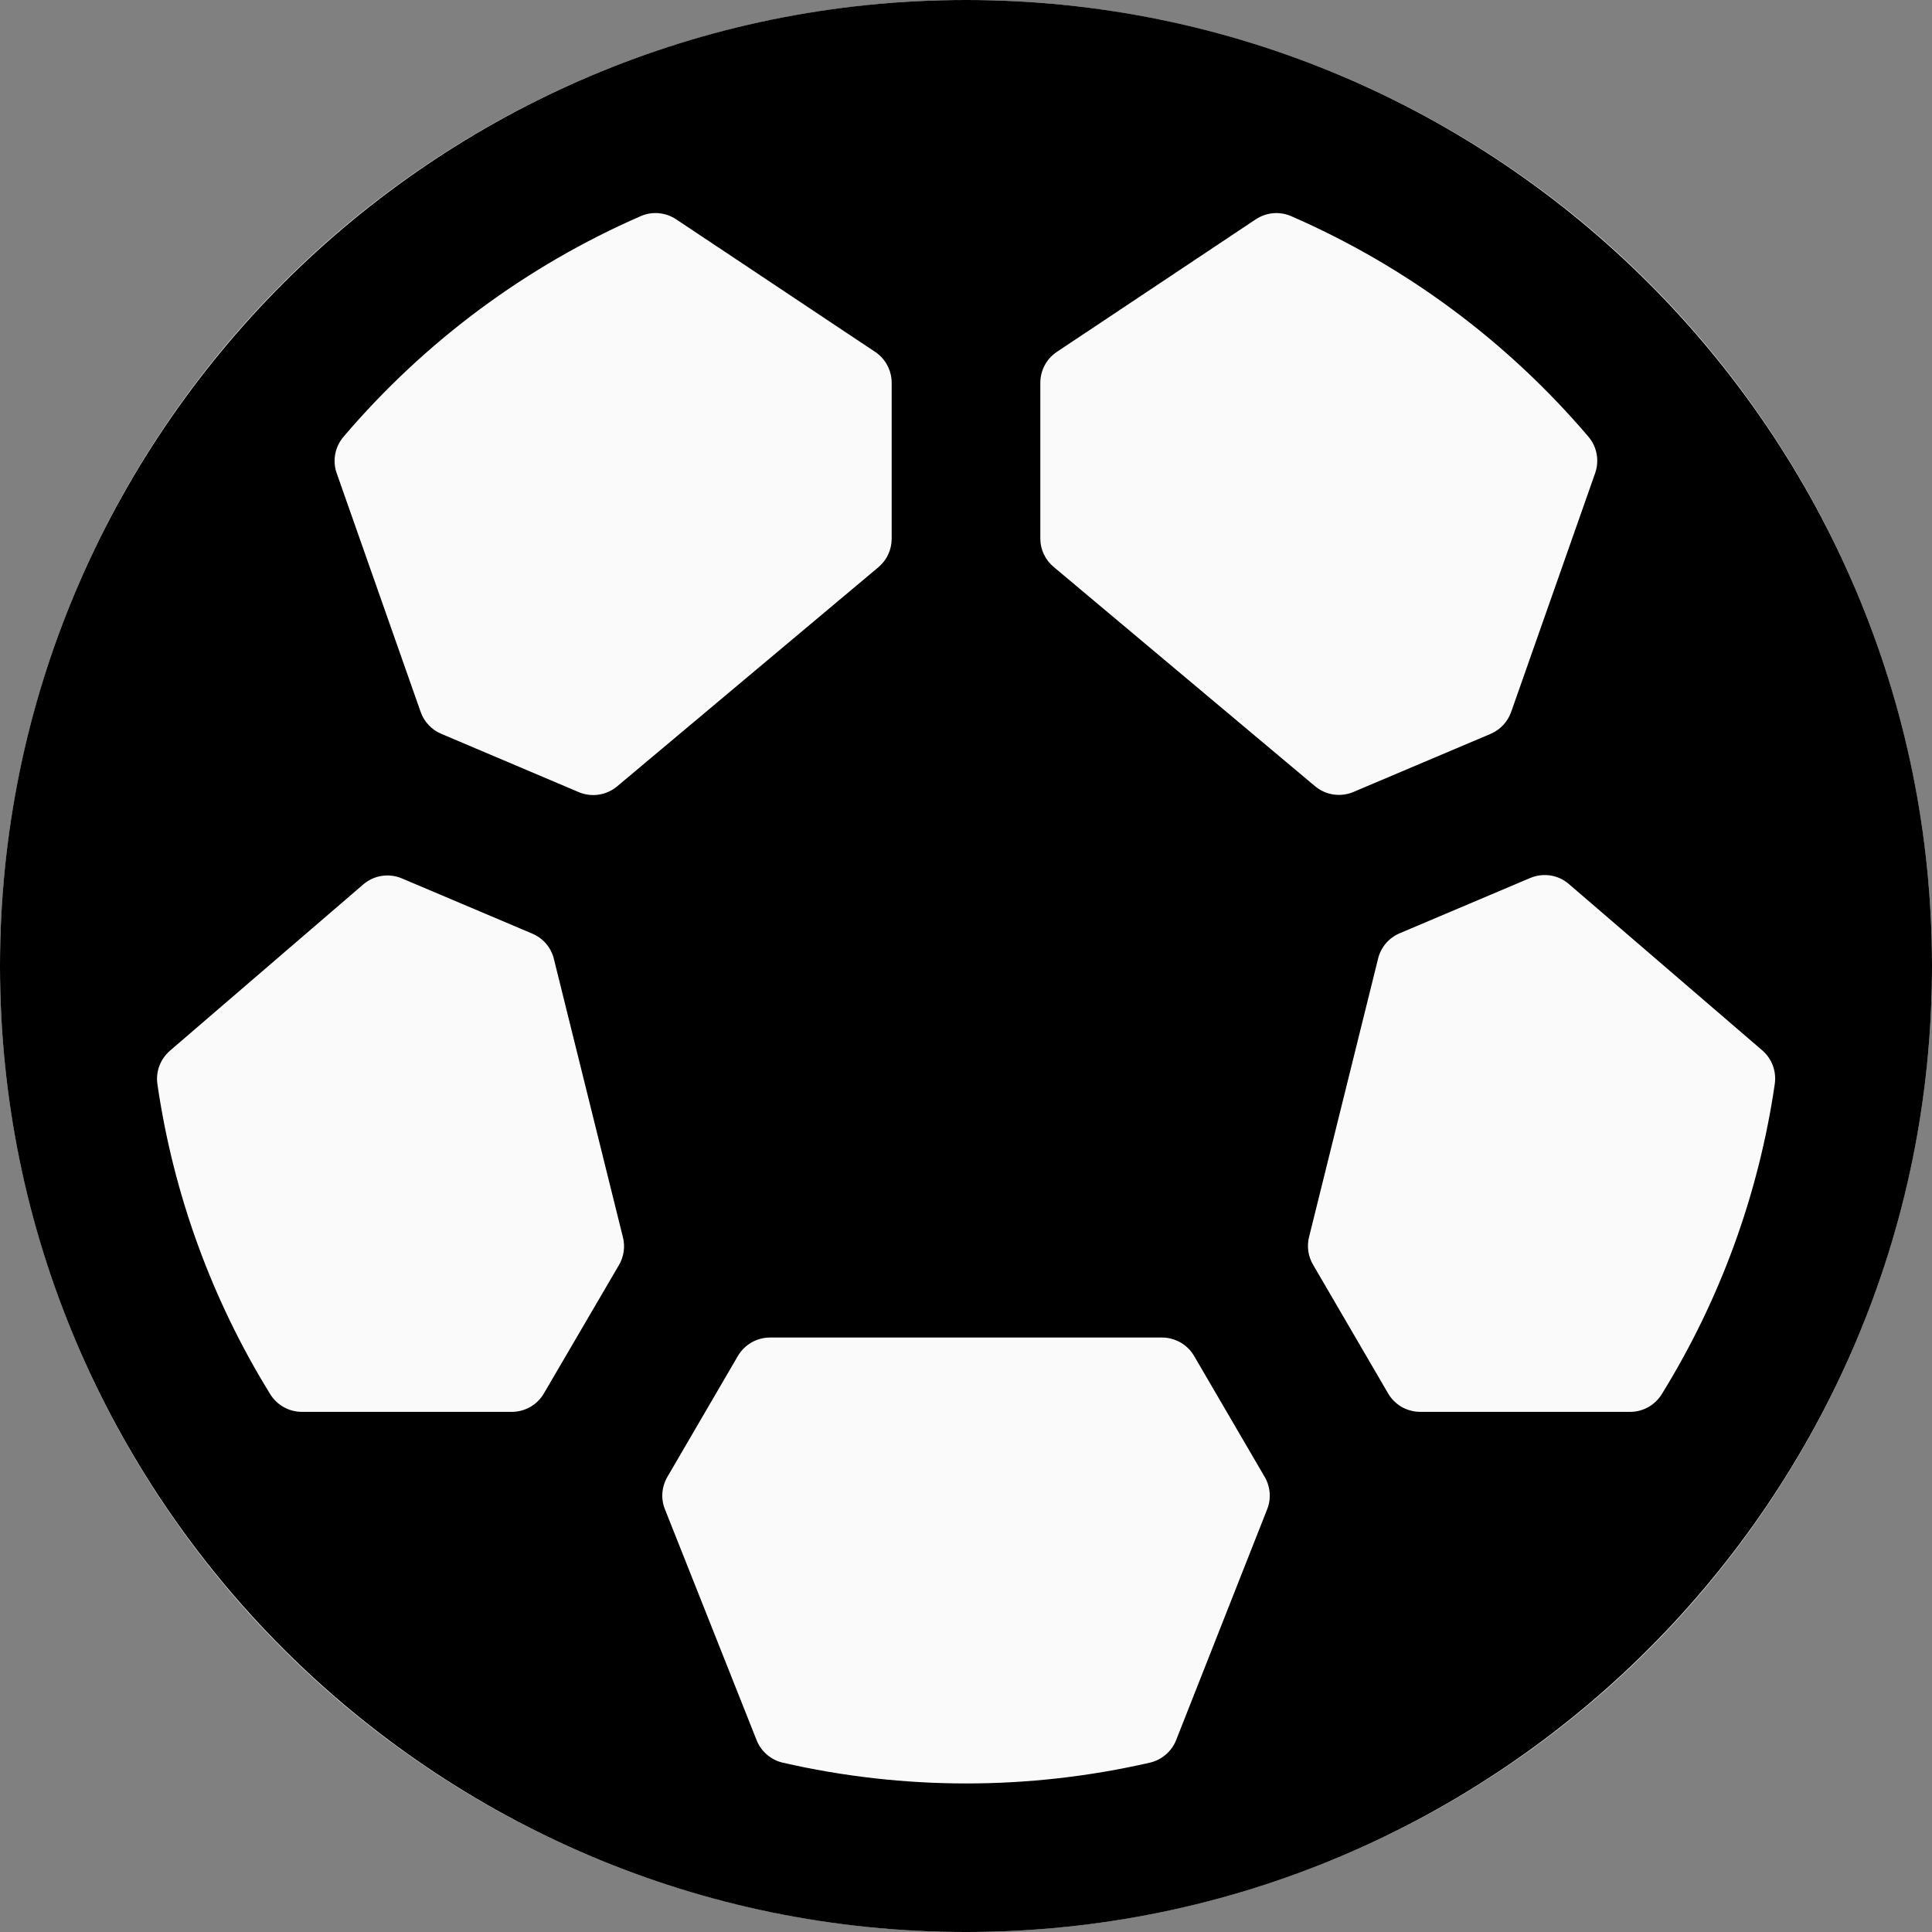<svg width="36" height="36" viewBox="0 0 36 36" fill="none" xmlns="http://www.w3.org/2000/svg">
<rect x="0" y="0" width="36" height="36" fill="#808080" stroke="none"/>
<circle cx="18" cy="18" r="18" fill="#FAFAFA"/>
<path d="M18 0C8.075 0 0 8.075 0 18C0 27.925 8.075 36 18 36C27.925 36 36 27.925 36 18C36 8.075 27.925 0 18 0ZM30.375 26.308H26.462C26.34 26.307 26.221 26.275 26.116 26.215C26.012 26.154 25.924 26.067 25.864 25.962L24.467 23.566C24.375 23.41 24.348 23.223 24.393 23.047L25.679 17.861C25.704 17.757 25.754 17.66 25.824 17.578C25.894 17.496 25.982 17.432 26.081 17.39L28.513 16.36C28.631 16.31 28.762 16.294 28.89 16.313C29.017 16.333 29.137 16.388 29.234 16.473L32.837 19.572C32.926 19.649 32.994 19.747 33.035 19.857C33.075 19.966 33.087 20.085 33.07 20.201C32.771 22.248 32.056 24.212 30.969 25.971C30.907 26.074 30.82 26.159 30.716 26.218C30.612 26.277 30.495 26.308 30.375 26.308ZM7.487 16.367L9.919 17.397C10.018 17.439 10.106 17.503 10.176 17.585C10.246 17.667 10.296 17.764 10.321 17.869L11.607 23.054C11.652 23.23 11.625 23.416 11.533 23.573L10.136 25.962C10.076 26.067 9.988 26.154 9.884 26.215C9.779 26.275 9.66 26.307 9.538 26.308H5.625C5.507 26.308 5.39 26.277 5.287 26.22C5.184 26.162 5.097 26.079 5.035 25.978C3.947 24.218 3.232 22.255 2.934 20.208C2.916 20.092 2.928 19.973 2.969 19.863C3.01 19.753 3.078 19.656 3.166 19.579L6.769 16.48C6.867 16.396 6.985 16.341 7.112 16.321C7.239 16.302 7.369 16.317 7.487 16.367ZM29.723 8.817L28.159 13.264C28.127 13.355 28.077 13.438 28.012 13.508C27.947 13.579 27.867 13.635 27.779 13.673L25.219 14.757C25.102 14.807 24.973 14.823 24.846 14.804C24.72 14.786 24.602 14.732 24.504 14.65L19.636 10.566C19.558 10.502 19.495 10.421 19.452 10.33C19.408 10.239 19.385 10.139 19.385 10.039V7.133C19.385 7.019 19.413 6.907 19.467 6.806C19.52 6.706 19.598 6.62 19.693 6.557L23.399 4.087C23.496 4.023 23.607 3.983 23.723 3.973C23.839 3.963 23.956 3.982 24.062 4.029C26.195 4.959 28.087 6.363 29.596 8.135C29.675 8.227 29.729 8.339 29.751 8.459C29.773 8.579 29.763 8.703 29.723 8.817ZM12.6 4.087L16.307 6.557C16.402 6.62 16.48 6.706 16.533 6.806C16.587 6.907 16.615 7.019 16.615 7.133V10.039C16.615 10.14 16.593 10.239 16.55 10.331C16.508 10.423 16.445 10.504 16.368 10.569L11.499 14.653C11.402 14.735 11.283 14.788 11.157 14.807C11.031 14.826 10.902 14.81 10.784 14.76L8.221 13.673C8.132 13.636 8.052 13.58 7.986 13.509C7.92 13.439 7.87 13.356 7.838 13.265L6.274 8.818C6.233 8.703 6.224 8.579 6.247 8.459C6.27 8.339 6.324 8.227 6.404 8.135C7.914 6.362 9.808 4.956 11.942 4.026C12.048 3.98 12.164 3.962 12.279 3.973C12.394 3.984 12.504 4.023 12.6 4.087ZM14.098 32.425L12.391 28.125C12.351 28.027 12.335 27.922 12.343 27.817C12.351 27.712 12.383 27.61 12.436 27.519L13.748 25.269C13.809 25.164 13.896 25.077 14.001 25.016C14.106 24.956 14.225 24.923 14.346 24.923H21.654C21.775 24.923 21.894 24.956 21.999 25.016C22.104 25.077 22.191 25.164 22.252 25.269L23.565 27.519C23.619 27.61 23.65 27.712 23.658 27.817C23.666 27.922 23.65 28.027 23.611 28.125L21.916 32.423C21.874 32.529 21.808 32.622 21.722 32.695C21.636 32.769 21.534 32.82 21.424 32.845C19.174 33.361 16.837 33.361 14.587 32.845C14.477 32.82 14.376 32.768 14.291 32.695C14.206 32.622 14.139 32.529 14.098 32.425Z" fill="black"/>
</svg>
